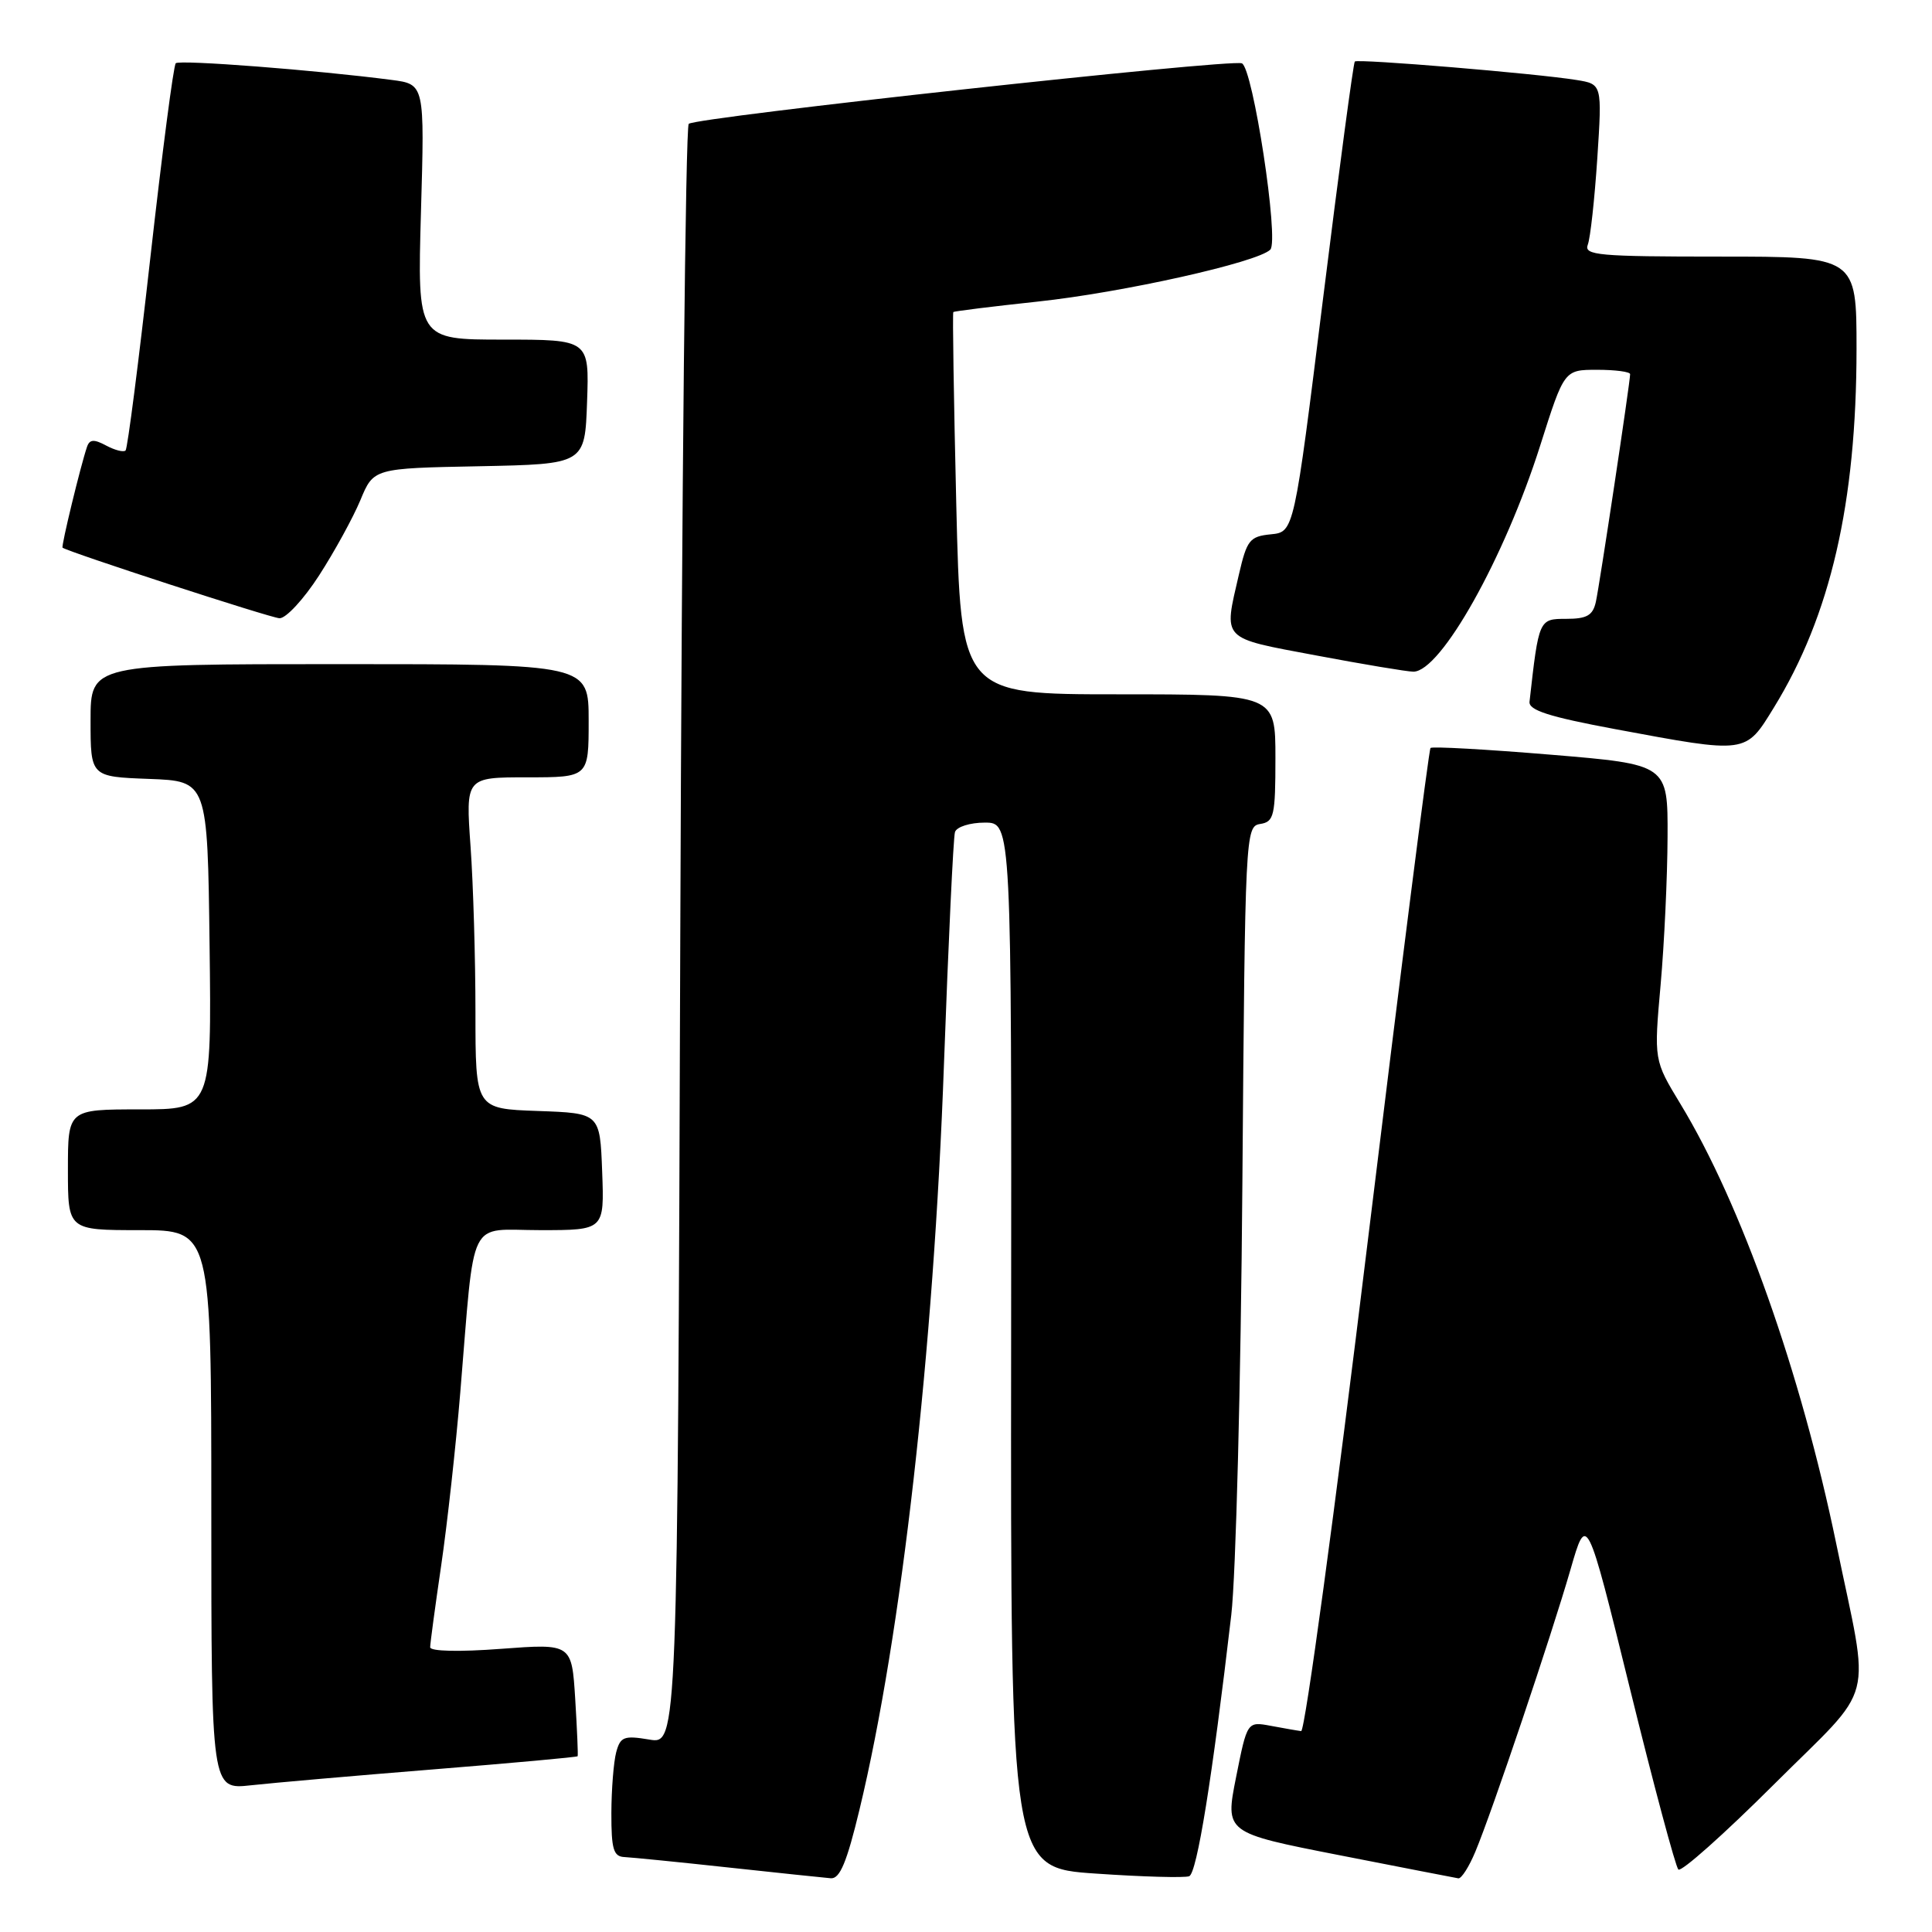 <?xml version="1.0" encoding="UTF-8" standalone="no"?>
<!DOCTYPE svg PUBLIC "-//W3C//DTD SVG 1.1//EN" "http://www.w3.org/Graphics/SVG/1.1/DTD/svg11.dtd" >
<svg xmlns="http://www.w3.org/2000/svg" xmlns:xlink="http://www.w3.org/1999/xlink" version="1.1" viewBox="0 0 256 256">
 <g >
 <path fill="currentColor"
d=" M 113.89 239.77 C 119.45 216.70 123.72 178.97 125.08 141.00 C 125.67 124.78 126.32 110.94 126.54 110.25 C 126.76 109.56 128.53 109.00 130.49 109.00 C 134.04 109.00 134.04 109.00 133.98 178.25 C 133.91 247.50 133.91 247.50 145.20 248.26 C 151.40 248.69 156.97 248.84 157.57 248.61 C 158.60 248.22 160.62 235.68 163.15 214.00 C 163.76 208.78 164.42 183.12 164.62 157.00 C 164.98 110.35 165.02 109.49 166.99 109.18 C 168.82 108.89 169.00 108.10 169.00 100.43 C 169.00 92.00 169.00 92.00 148.16 92.00 C 127.31 92.00 127.31 92.00 126.71 66.78 C 126.38 52.91 126.20 41.46 126.32 41.35 C 126.44 41.23 131.47 40.61 137.52 39.96 C 148.75 38.76 166.63 34.77 168.32 33.08 C 169.52 31.88 166.01 8.94 164.55 8.39 C 162.95 7.79 92.13 15.54 91.26 16.41 C 90.84 16.82 90.34 65.31 90.14 124.15 C 89.78 231.14 89.78 231.14 86.03 230.50 C 82.68 229.94 82.20 230.13 81.65 232.18 C 81.31 233.46 81.02 237.09 81.01 240.25 C 81.00 245.04 81.29 246.01 82.75 246.07 C 83.71 246.12 89.90 246.73 96.50 247.45 C 103.10 248.16 109.21 248.81 110.09 248.88 C 111.29 248.97 112.21 246.75 113.89 239.77 Z  M 195.49 245.36 C 197.71 240.07 205.57 216.72 208.09 208.00 C 210.25 200.50 210.25 200.50 215.98 223.77 C 219.13 236.57 222.02 247.35 222.39 247.72 C 222.76 248.10 228.44 243.04 235.01 236.49 C 248.76 222.78 247.82 226.39 243.31 204.54 C 238.62 181.85 230.71 159.51 222.65 146.25 C 219.15 140.48 219.15 140.48 220.04 130.49 C 220.53 124.99 220.94 116.18 220.96 110.89 C 221.00 101.29 221.00 101.29 205.48 100.00 C 196.94 99.29 189.77 98.89 189.55 99.11 C 189.33 99.34 185.59 128.76 181.23 164.51 C 176.88 200.25 172.91 229.45 172.41 229.38 C 171.91 229.32 170.10 229.00 168.38 228.68 C 165.26 228.10 165.26 228.10 163.79 235.47 C 162.32 242.85 162.32 242.85 177.41 245.81 C 185.71 247.44 192.83 248.82 193.24 248.89 C 193.64 248.95 194.66 247.36 195.49 245.36 Z  M 57.45 234.45 C 67.88 233.61 76.47 232.83 76.54 232.71 C 76.61 232.60 76.47 229.19 76.22 225.14 C 75.76 217.78 75.76 217.78 66.38 218.48 C 60.85 218.90 57.00 218.81 57.00 218.27 C 57.00 217.77 57.66 212.89 58.46 207.43 C 59.26 201.97 60.40 191.65 60.99 184.50 C 62.97 160.70 61.84 163.00 71.60 163.00 C 80.08 163.00 80.08 163.00 79.79 155.25 C 79.50 147.50 79.50 147.50 71.25 147.21 C 63.00 146.92 63.00 146.92 63.00 134.11 C 63.00 127.07 62.71 117.19 62.35 112.15 C 61.70 103.00 61.70 103.00 69.85 103.00 C 78.00 103.00 78.00 103.00 78.00 95.50 C 78.00 88.00 78.00 88.00 45.00 88.00 C 12.00 88.00 12.00 88.00 12.00 95.46 C 12.00 102.92 12.00 102.92 19.75 103.21 C 27.50 103.50 27.50 103.50 27.77 125.25 C 28.04 147.00 28.04 147.00 18.52 147.00 C 9.00 147.00 9.00 147.00 9.00 155.00 C 9.00 163.00 9.00 163.00 18.50 163.00 C 28.00 163.00 28.00 163.00 28.00 200.07 C 28.00 237.14 28.00 237.14 33.25 236.56 C 36.14 236.24 47.03 235.29 57.45 234.45 Z  M 235.04 93.77 C 242.55 81.57 245.99 66.66 246.00 46.25 C 246.00 34.00 246.00 34.00 227.89 34.00 C 211.79 34.00 209.85 33.83 210.39 32.42 C 210.73 31.55 211.29 26.40 211.65 20.99 C 212.29 11.15 212.29 11.15 208.90 10.60 C 203.52 9.73 179.90 7.77 179.52 8.15 C 179.33 8.34 177.44 22.45 175.32 39.50 C 171.47 70.50 171.47 70.50 168.39 70.80 C 165.59 71.08 165.22 71.55 164.16 76.13 C 162.13 84.93 161.68 84.46 174.40 86.85 C 180.67 88.03 186.47 89.00 187.28 89.00 C 190.92 89.00 199.37 73.92 204.10 58.99 C 207.27 49.00 207.27 49.00 211.63 49.00 C 214.04 49.00 216.00 49.26 216.00 49.58 C 216.00 50.64 211.96 77.48 211.46 79.75 C 211.06 81.55 210.27 82.00 207.54 82.00 C 203.91 82.00 203.90 82.03 202.67 92.98 C 202.54 94.11 205.26 94.98 214.00 96.61 C 231.57 99.88 231.26 99.92 235.04 93.77 Z  M 42.28 76.25 C 44.32 73.09 46.78 68.60 47.75 66.28 C 49.50 62.05 49.50 62.05 63.50 61.78 C 77.50 61.50 77.50 61.50 77.79 53.25 C 78.08 45.00 78.08 45.00 66.69 45.00 C 55.30 45.00 55.30 45.00 55.78 28.08 C 56.27 11.16 56.27 11.16 51.89 10.59 C 41.95 9.29 23.78 7.89 23.29 8.38 C 22.99 8.67 21.49 20.23 19.93 34.07 C 18.38 47.90 16.90 59.43 16.64 59.69 C 16.38 59.95 15.23 59.66 14.07 59.04 C 12.45 58.17 11.87 58.21 11.53 59.21 C 10.68 61.70 8.08 72.42 8.29 72.57 C 9.09 73.16 35.81 81.86 37.03 81.92 C 37.88 81.96 40.24 79.41 42.28 76.25 Z "/>
</g>
</svg>